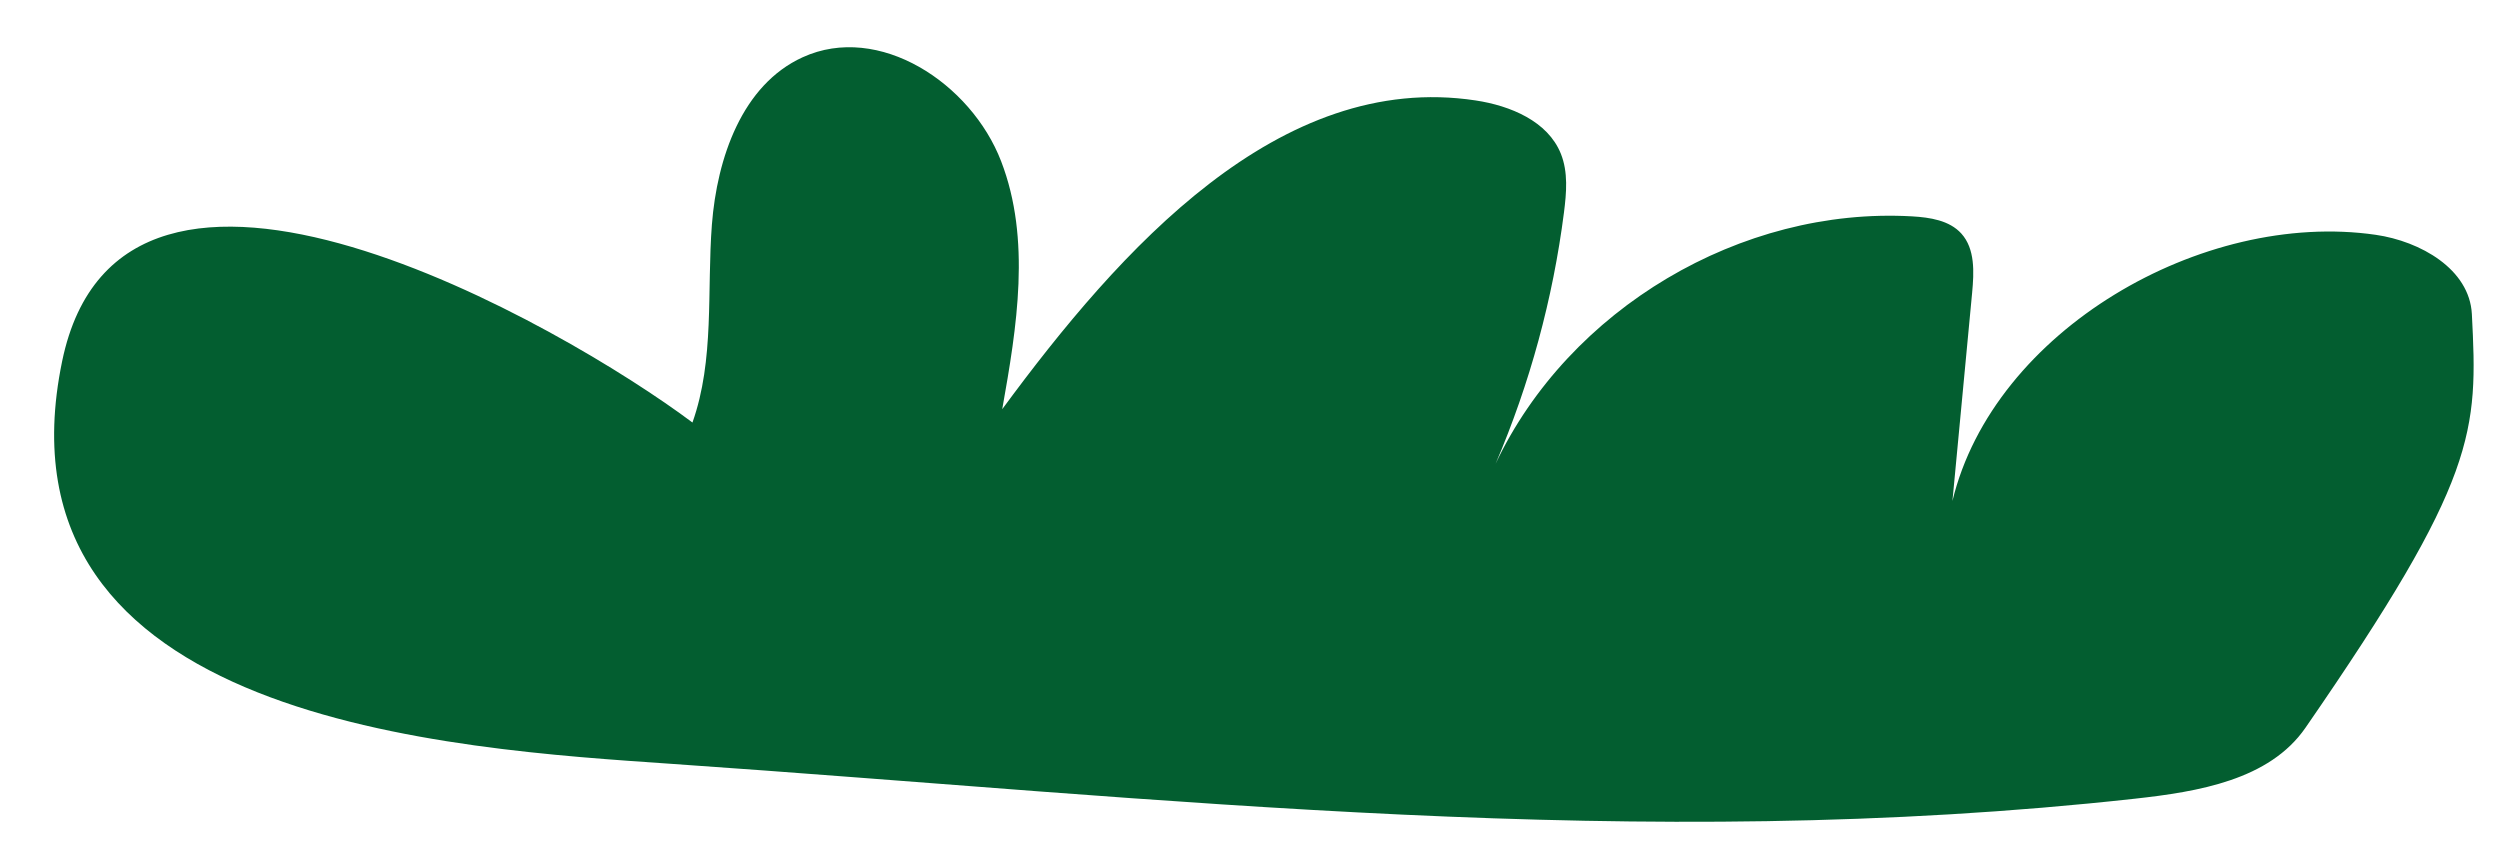 <?xml version="1.0" encoding="UTF-8" standalone="no"?>
<!-- Created with Inkscape (http://www.inkscape.org/) -->

<svg
   width="64"
   height="22"
   viewBox="0 0 16.933 5.821"
   version="1.1"
   id="svg1"
   inkscape:version="1.3 (0e150ed, 2023-07-21)"
   sodipodi:docname="bush2.svg"
   xmlns:inkscape="http://www.inkscape.org/namespaces/inkscape"
   xmlns:sodipodi="http://sodipodi.sourceforge.net/DTD/sodipodi-0.dtd"
   xmlns="http://www.w3.org/2000/svg"
   xmlns:svg="http://www.w3.org/2000/svg">
  <sodipodi:namedview
     id="namedview1"
     pagecolor="#ffffff"
     bordercolor="#000000"
     borderopacity="0.25"
     inkscape:showpageshadow="2"
     inkscape:pageopacity="0.0"
     inkscape:pagecheckerboard="0"
     inkscape:deskcolor="#d1d1d1"
     inkscape:document-units="px"
     inkscape:zoom="3.5764377"
     inkscape:cx="70.321371"
     inkscape:cy="16.217254"
     inkscape:window-width="1312"
     inkscape:window-height="449"
     inkscape:window-x="0"
     inkscape:window-y="25"
     inkscape:window-maximized="0"
     inkscape:current-layer="layer1" />
  <defs
     id="defs1">
    <clipPath
       clipPathUnits="userSpaceOnUse"
       id="clipPath679">
      <path
         d="M 0,820.346 H 640.346 V 0 H 0 Z"
         transform="translate(-290.143,-684.001)"
         id="path679" />
    </clipPath>
    <clipPath
       clipPathUnits="userSpaceOnUse"
       id="clipPath679-0">
      <path
         d="M 0,820.346 H 640.346 V 0 H 0 Z"
         transform="translate(-290.143,-684.001)"
         id="path679-4" />
    </clipPath>
    <clipPath
       clipPathUnits="userSpaceOnUse"
       id="clipPath679-05">
      <path
         d="M 0,820.346 H 640.346 V 0 H 0 Z"
         transform="translate(-290.143,-684.001)"
         id="path679-6" />
    </clipPath>
  </defs>
  <g
     inkscape:label="Layer 1"
     inkscape:groupmode="layer"
     id="layer1">
    <path
       id="path678"
       d="M 0,0 C 0.427,1.205 0.275,2.526 0.373,3.8 0.472,5.075 0.952,6.479 2.115,7.009 3.576,7.676 5.346,6.513 5.923,5.013 6.5,3.514 6.226,1.838 5.944,0.256 8.203,3.327 11.261,6.753 15.03,6.18 15.695,6.079 16.413,5.782 16.663,5.158 16.805,4.805 16.771,4.409 16.723,4.032 16.511,2.374 16.068,0.746 15.411,-0.791 c 1.406,2.972 4.709,4.934 7.992,4.747 0.342,-0.02 0.715,-0.076 0.945,-0.33 0.265,-0.294 0.244,-0.74 0.207,-1.134 l -0.378,-3.997 c 0.788,3.267 4.796,5.588 8.122,5.107 0.857,-0.124 1.8,-0.657 1.845,-1.521 0.116,-2.26 0.116,-3.148 -3.193,-7.938 C 30.259,-6.86 28.89,-7.084 27.679,-7.218 18.162,-8.27 9.088,-7.205 -0.381,-6.551 -4.579,-6.26 -13.528,-5.751 -12.095,1.176 -10.942,6.75 -2.454,1.84 0,0"
       style="fill:#035e30;fill-opacity:1;fill-rule:evenodd;stroke:none"
       transform="matrix(0.353,0,0,-0.353,4.69,2.862)"
       clip-path="url(#clipPath679)" />
  </g>
</svg>
